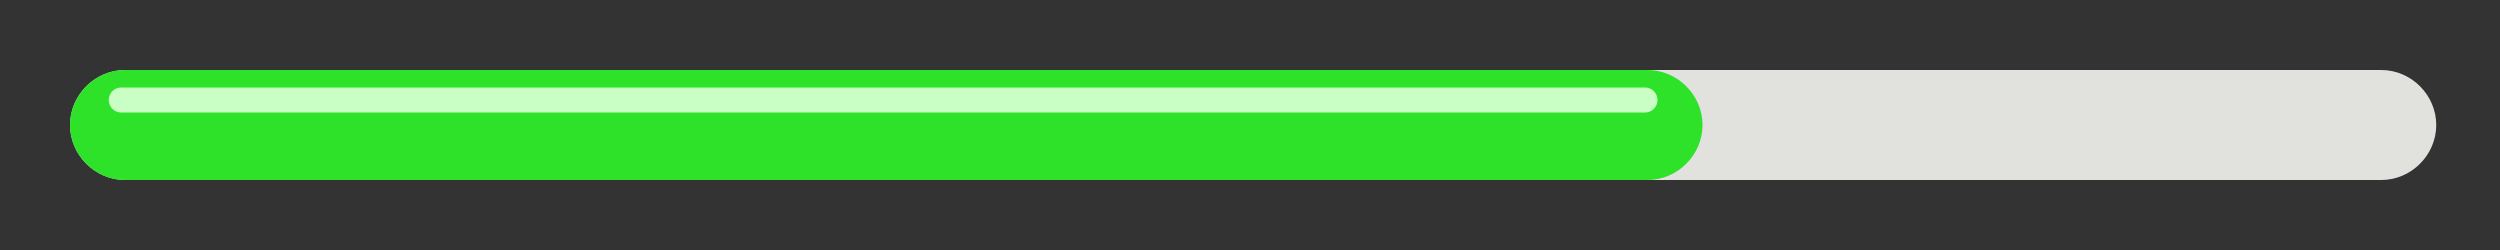 <?xml version="1.0" encoding="utf-8"?>
<!-- Generator: Adobe Illustrator 24.3.0, SVG Export Plug-In . SVG Version: 6.00 Build 0)  -->
<svg version="1.1" xmlns="http://www.w3.org/2000/svg" xmlns:xlink="http://www.w3.org/1999/xlink" x="0px" y="0px"
	 viewBox="0 0 200 20" style="enable-background:new 0 0 200 20;" xml:space="preserve">
<rect x="0" y="0" width="200" height="20" fill="#333333" stroke="none"/>
<style type="text/css">
	.st0{fill:#E1E1DE;}
	.st1{fill:#2EE229;}
	.st2{fill:none;stroke:#C9FFC5;stroke-width:2;stroke-linecap:round;stroke-linejoin:round;stroke-miterlimit:10;}
</style>
<g id="Layer_3">
	<path class="st0" d="M190.5,14.4H10c-2.4,0-4.4-2-4.4-4.4v0c0-2.4,2-4.4,4.4-4.4h180.5c2.4,0,4.4,2,4.4,4.4v0
		C194.9,12.4,192.9,14.4,190.5,14.4z"/>
</g>
<g id="Capa_2">
	<path class="st1" d="M131.8,14.4H10c-2.4,0-4.4-2-4.4-4.4v0c0-2.4,2-4.4,4.4-4.4h121.8c2.4,0,4.4,2,4.4,4.4v0
		C136.2,12.4,134.2,14.4,131.8,14.4z"/>
	<line class="st2" x1="9.7" y1="8" x2="131.6" y2="8"/>
</g>
</svg>

